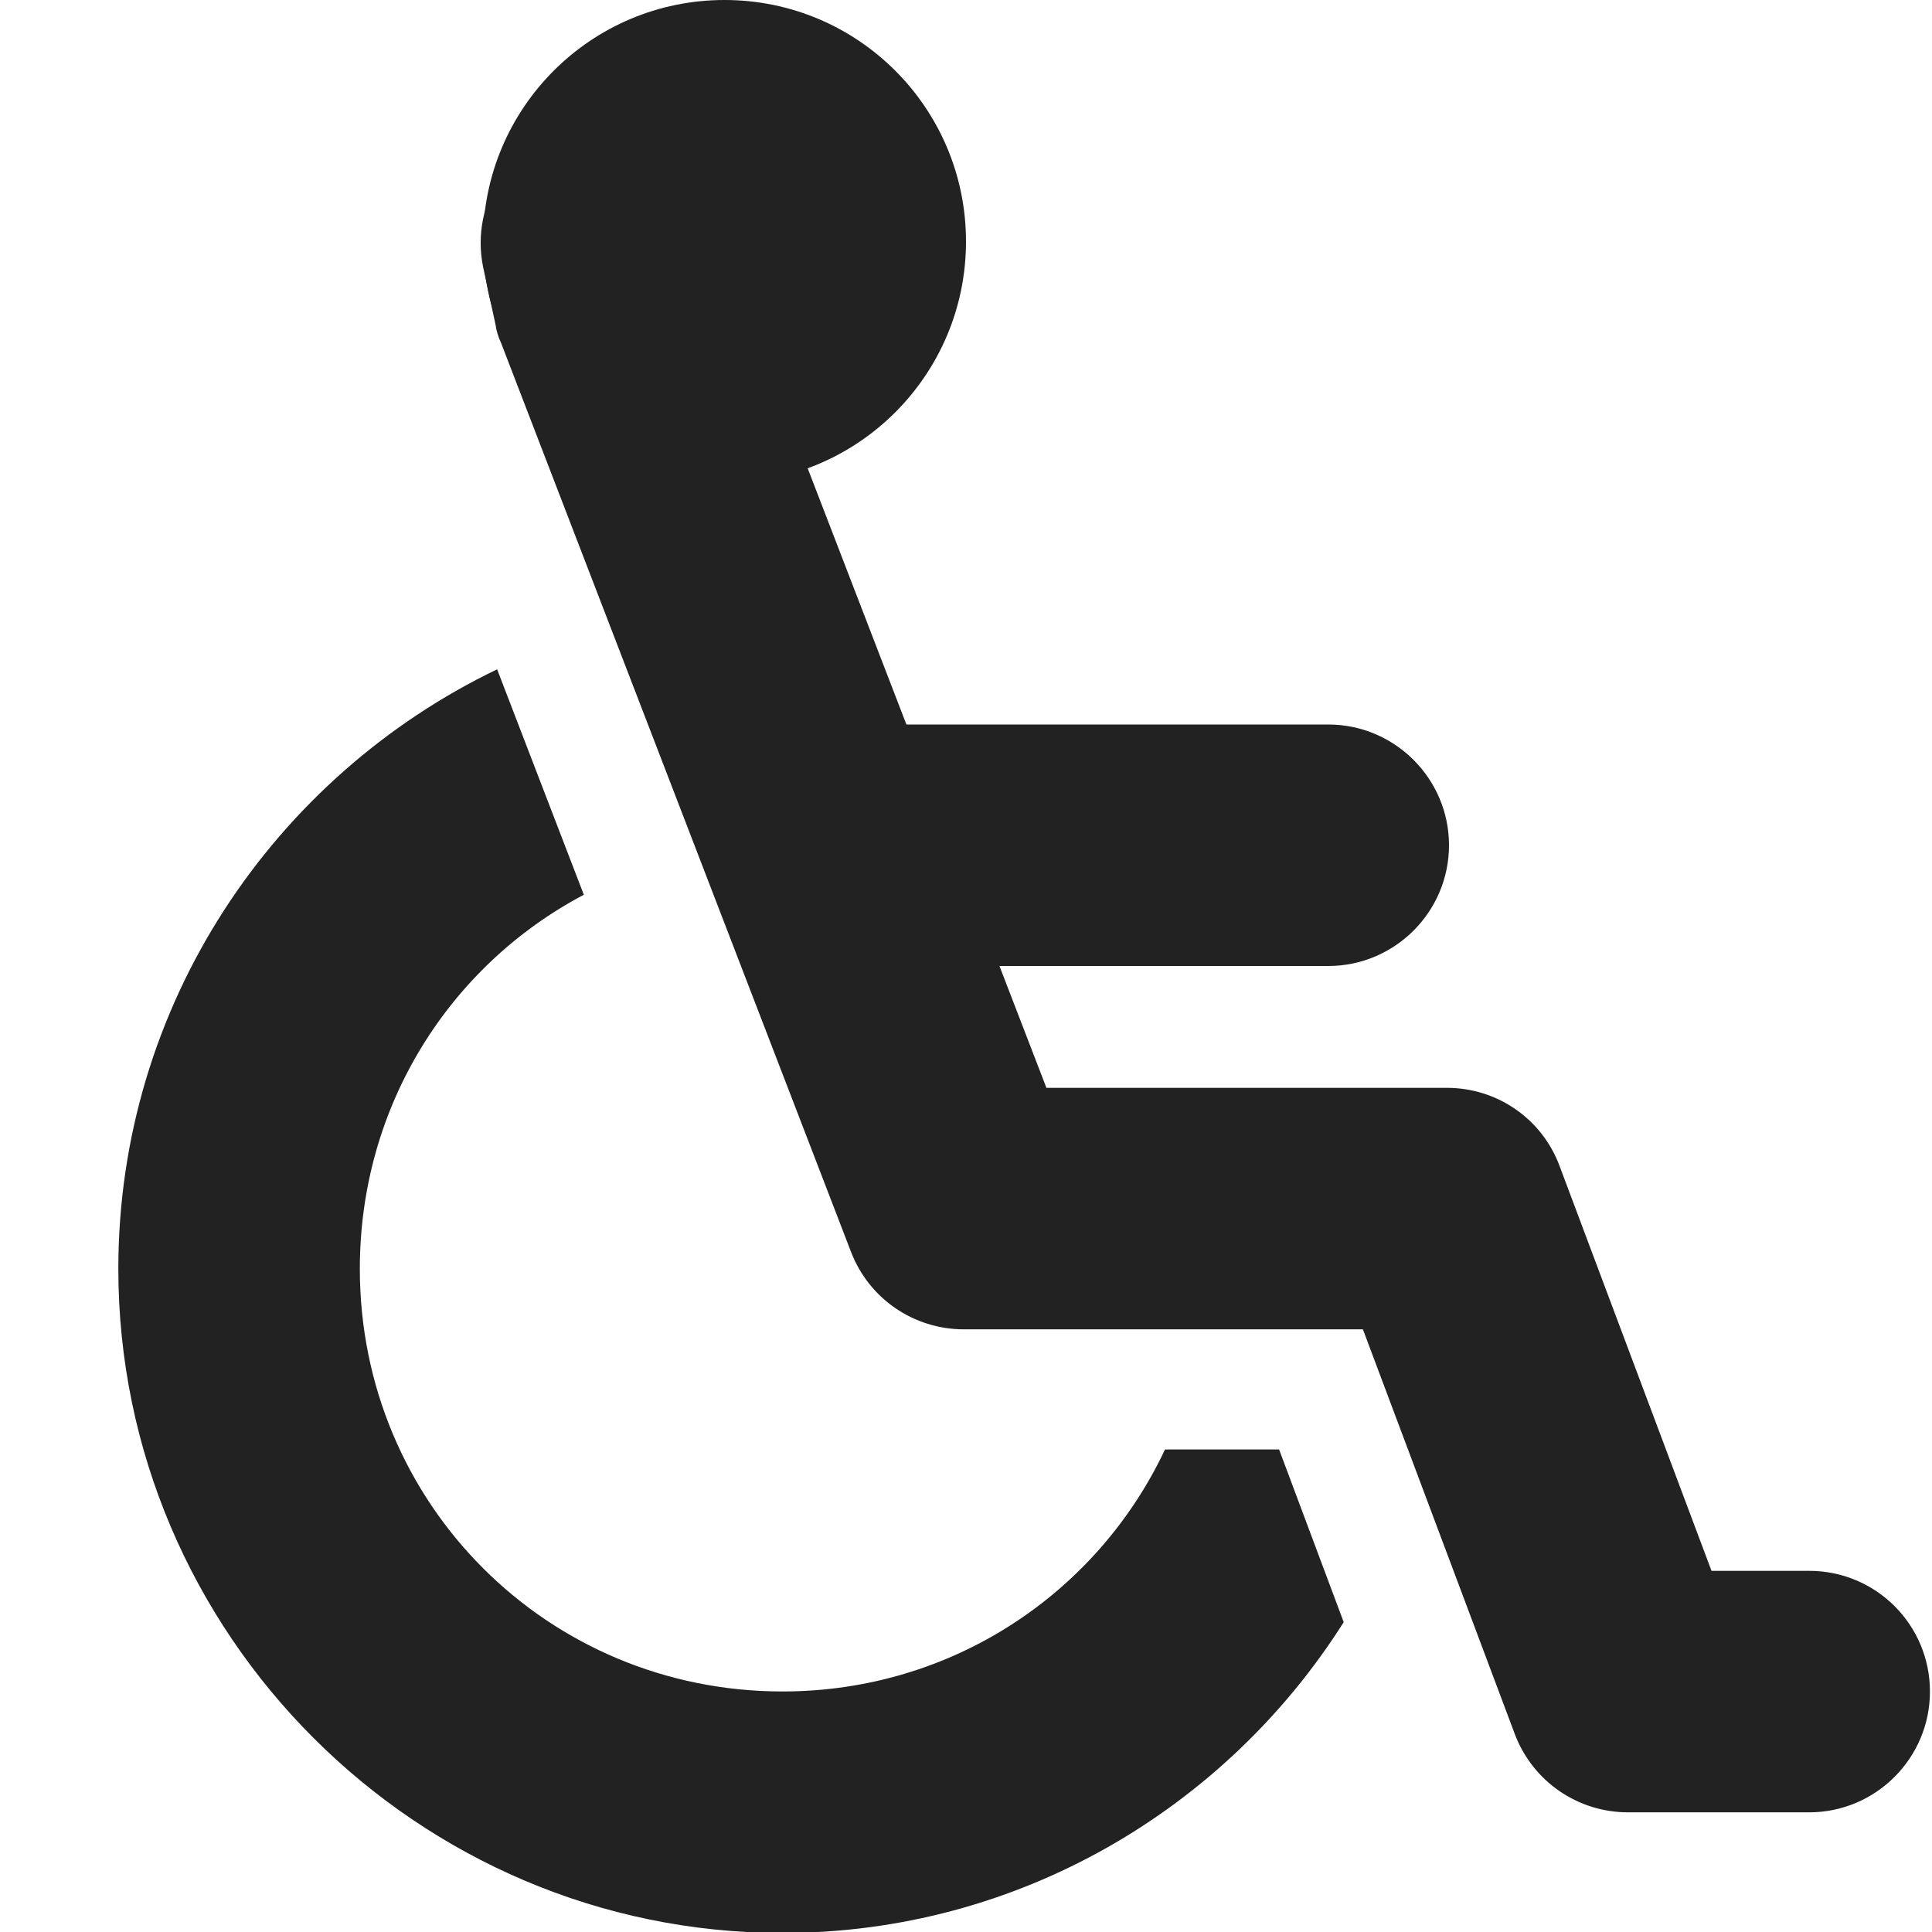 <?xml version="1.0" encoding="UTF-8"?>
<svg height="16px" viewBox="0 0 16 16" width="16px" xmlns="http://www.w3.org/2000/svg">
    <g fill="#222222">
        <path d="m 8 2 c 0 1.105 -0.895 2 -2 2 s -2 -0.895 -2 -2 s 0.895 -2 2 -2 s 2 0.895 2 2 z m 0 0"/>
        <path d="m 5.09 1.012 c -0.105 -0.012 -0.211 -0.004 -0.312 0.016 c -0.539 0.113 -0.887 0.645 -0.777 1.184 l 0.102 0.473 c 0.008 0.055 0.023 0.105 0.047 0.156 l 2.898 7.527 c 0.148 0.387 0.52 0.641 0.934 0.641 h 3.305 l 1.258 3.352 c 0.148 0.391 0.52 0.648 0.938 0.648 h 1.5 c 0.551 0 1 -0.449 1 -1 c 0 -0.555 -0.449 -1 -1 -1 h -0.809 l -1.258 -3.352 c -0.145 -0.391 -0.516 -0.648 -0.934 -0.648 h -3.316 l -2.625 -6.812 l -0.078 -0.391 c -0.09 -0.426 -0.441 -0.746 -0.871 -0.793 z m -0.973 4.531 c -1.852 0.891 -3.137 2.781 -3.137 4.965 c 0 3.023 2.473 5.5 5.5 5.5 c 1.953 0 3.672 -1.031 4.648 -2.574 l -0.535 -1.43 h -0.945 c -0.559 1.188 -1.762 2.004 -3.168 2.004 c -1.945 0 -3.5 -1.555 -3.5 -3.5 c 0 -1.352 0.746 -2.512 1.855 -3.098 z m 0 0"/>
        <path d="m 7 6 c -0.551 0 -1 0.449 -1 1 s 0.449 1 1 1 h 4 c 0.551 0 1 -0.449 1 -1 s -0.449 -1 -1 -1 z m 0 0"/>
    </g>
</svg>
